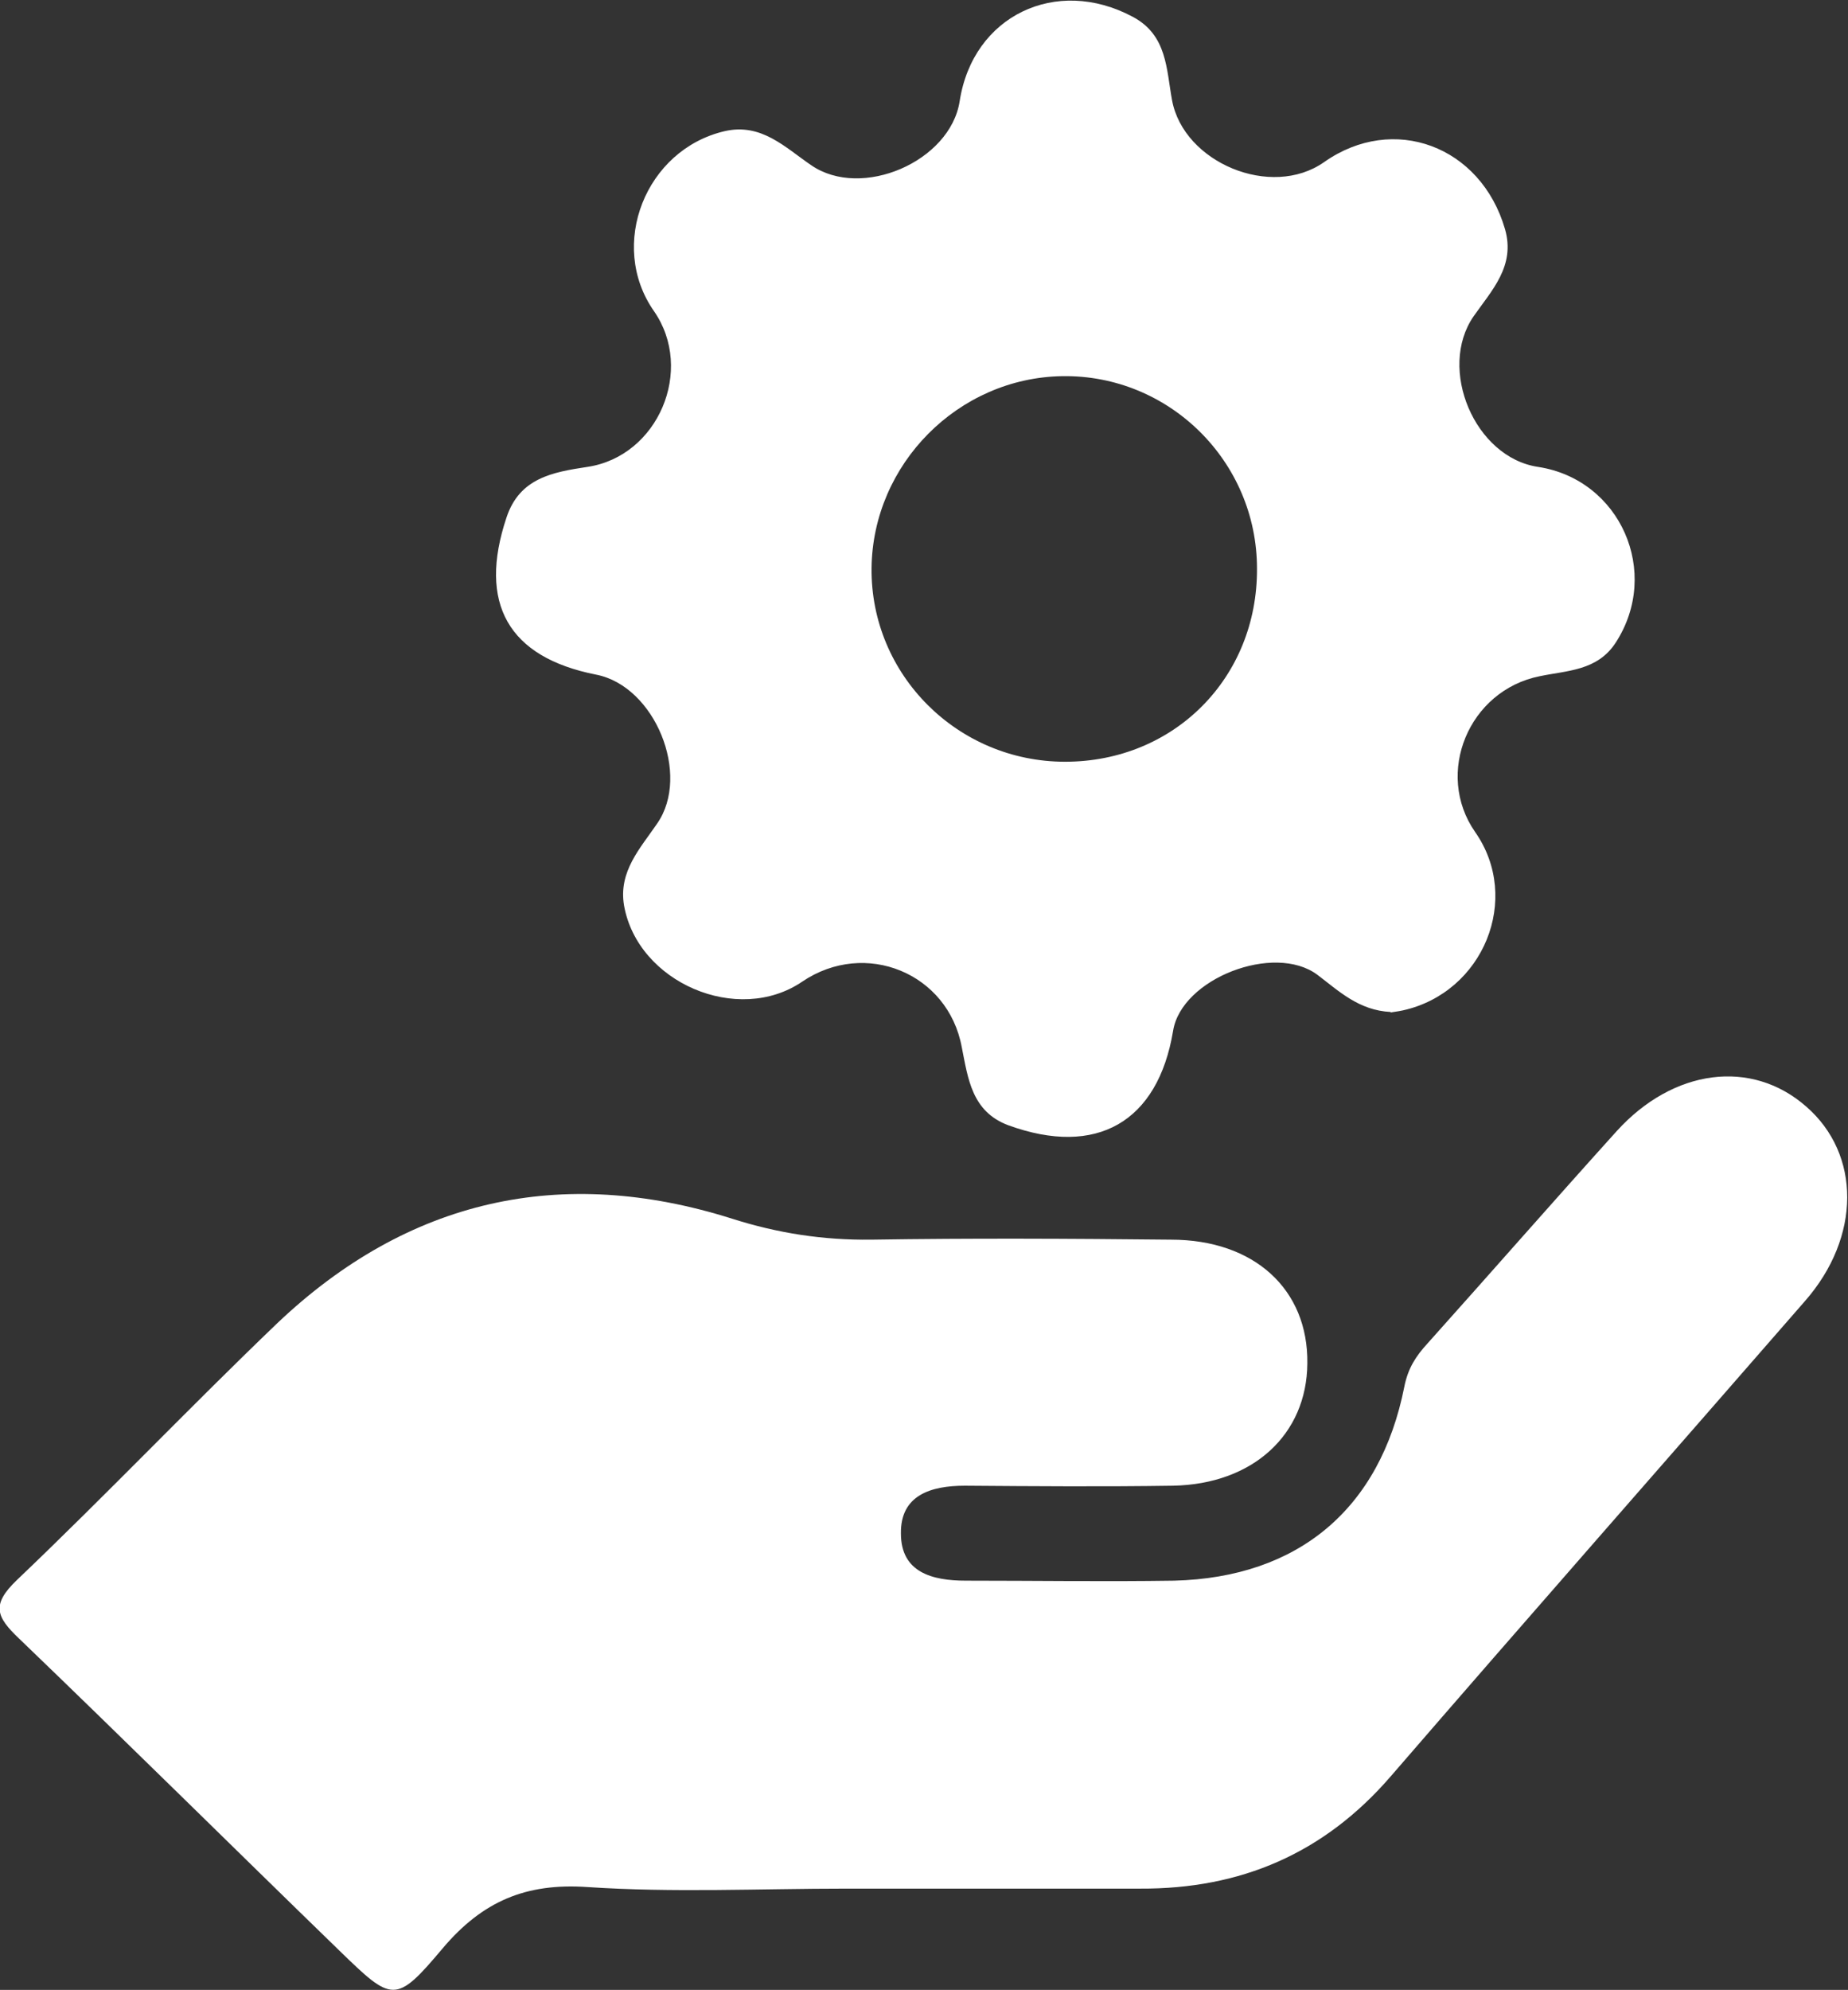 <?xml version="1.0" encoding="UTF-8"?>
<svg id="Capa_1" data-name="Capa 1" xmlns="http://www.w3.org/2000/svg" viewBox="0 0 35.24 37.93">
  <rect x="0" y="0" width="35.24" height="37.93" fill="#333333" stroke="none"/>
  <path d="M16.14,36c-1.65,0-3.3.08-4.94-.03-1.17-.08-2,.27-2.76,1.17-.9,1.07-.96,1.02-1.97.04-2.04-1.98-4.06-3.98-6.11-5.95-.43-.41-.53-.64-.04-1.11,1.68-1.6,3.29-3.29,4.97-4.9,2.49-2.36,5.41-3.02,8.67-1.99.88.28,1.74.41,2.65.4,1.91-.03,3.81-.02,5.72,0,1.59,0,2.62.95,2.6,2.36-.01,1.35-1.03,2.3-2.56,2.33-1.32.02-2.65.01-3.97,0-.65,0-1.23.18-1.22.91,0,.74.59.9,1.24.9,1.32,0,2.65.02,3.97,0,2.37-.06,3.93-1.37,4.39-3.7.07-.35.22-.58.44-.82,1.21-1.35,2.4-2.71,3.61-4.05,1.08-1.19,2.57-1.38,3.61-.47,1.05.91,1.05,2.49-.02,3.71-2.63,3.02-5.28,6.03-7.9,9.06-1.27,1.47-2.86,2.15-4.78,2.14-1.87,0-3.75,0-5.62,0Z" style="fill: #fff; stroke-width: 0px;"/>
  <path d="M26.52,19.29c-.61-.03-.99-.4-1.4-.71-.82-.61-2.59.07-2.75,1.07-.29,1.74-1.46,2.41-3.14,1.8-.7-.26-.77-.89-.89-1.49-.26-1.41-1.84-2.06-3.04-1.25-1.23.84-3.14.02-3.4-1.45-.11-.65.31-1.09.63-1.56.65-.93-.04-2.62-1.16-2.84-1.68-.33-2.26-1.36-1.71-3,.25-.75.88-.86,1.54-.96,1.35-.2,2.05-1.85,1.27-2.97-.88-1.26-.16-3.08,1.35-3.43.7-.16,1.15.31,1.65.65.96.66,2.65-.07,2.83-1.22.25-1.63,1.84-2.39,3.3-1.61.66.35.64,1,.75,1.59.22,1.19,1.89,1.89,2.9,1.18,1.32-.93,2.99-.31,3.45,1.28.2.7-.25,1.16-.6,1.66-.69,1,.02,2.69,1.23,2.87,1.57.24,2.35,2.01,1.48,3.35-.35.54-.93.53-1.45.64-1.35.27-2.01,1.85-1.23,2.97.89,1.27.16,3.06-1.38,3.4-.09.02-.19.03-.23.04ZM20.31,14.52c2.08,0,3.67-1.6,3.66-3.68,0-2.05-1.68-3.7-3.71-3.67-1.99.03-3.62,1.68-3.64,3.66-.02,2.03,1.64,3.69,3.69,3.69Z" style="fill: #fff; stroke-width: 0px;"/>
</svg>